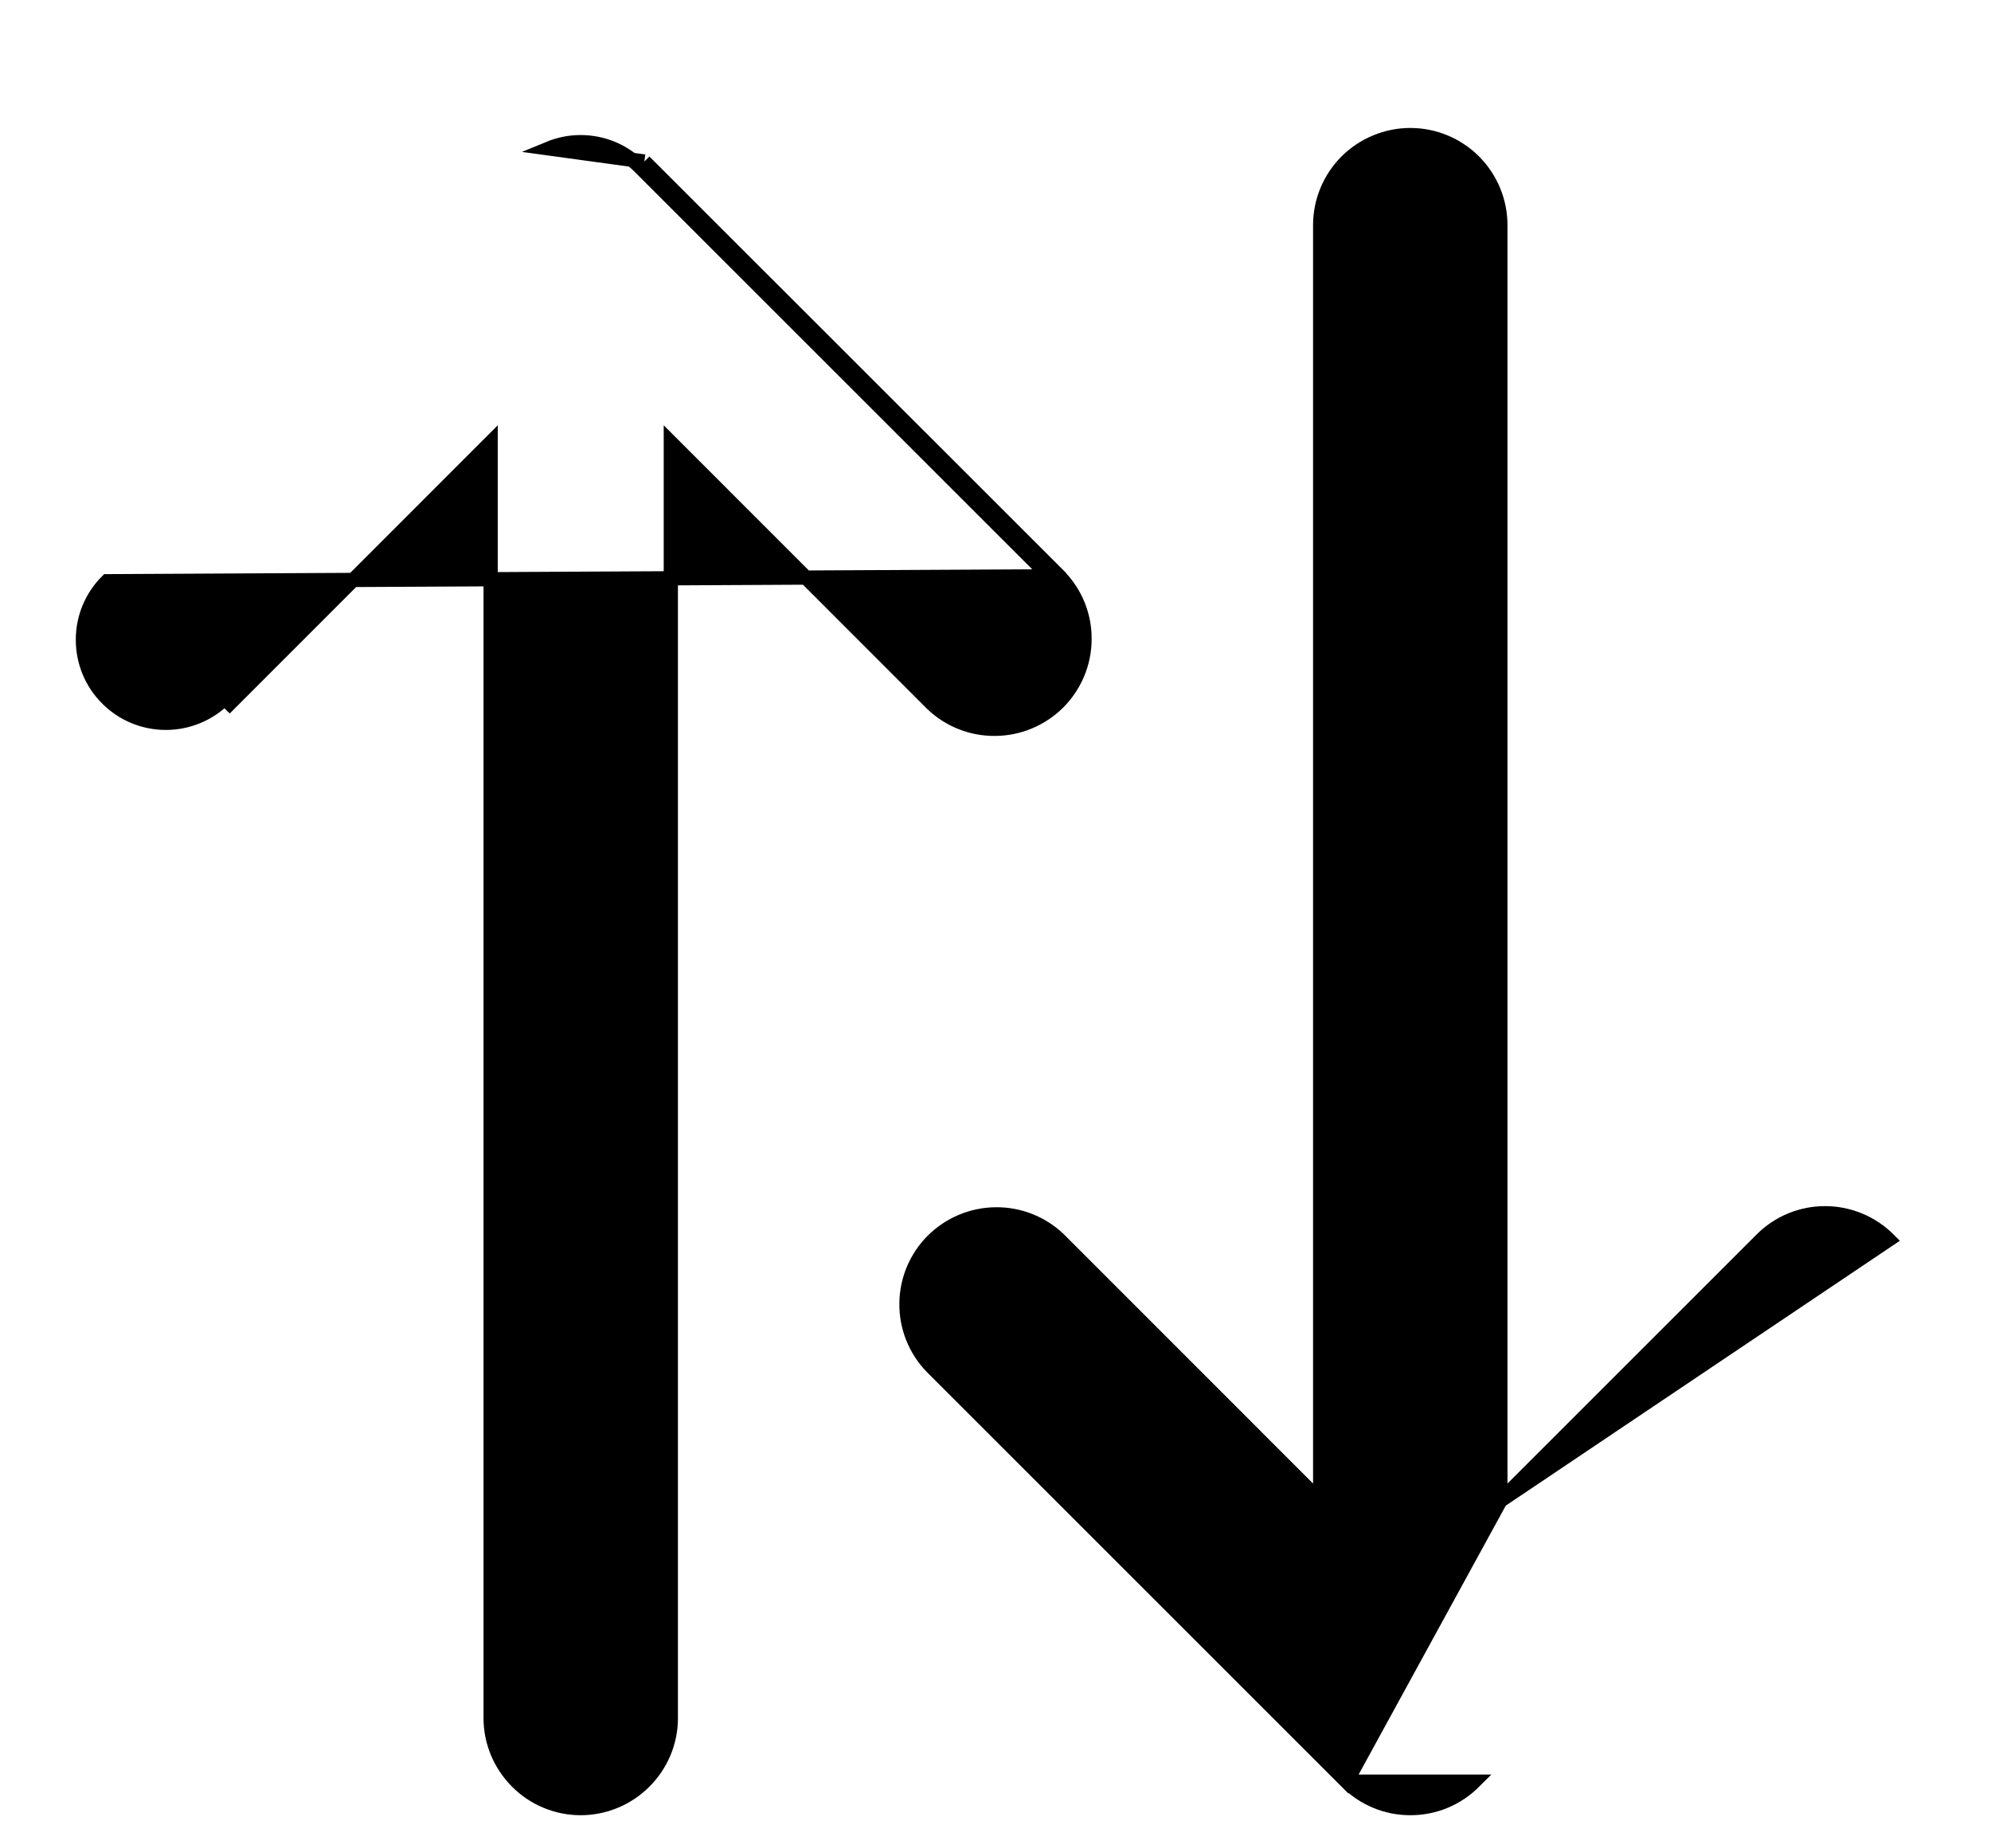 <svg xmlns="http://www.w3.org/2000/svg" width="14" height="13" viewBox="0 0 14 13" fill="none">
    <path d="M10.55 10.555L12.386 8.719L12.386 8.719C12.504 8.6 12.665 8.533 12.833 8.533C13.001 8.533 13.162 8.6 13.281 8.719C13.281 8.719 13.281 8.719 13.281 8.719L10.55 10.555ZM10.55 10.555V1.583C10.55 1.415 10.483 1.254 10.364 1.135C10.246 1.017 10.085 0.95 9.917 0.95C9.749 0.95 9.588 1.017 9.469 1.135C9.35 1.254 9.283 1.415 9.283 1.583V10.555L7.448 8.719L7.448 8.719L7.447 8.718C7.328 8.603 7.168 8.539 7.002 8.541C6.836 8.542 6.677 8.609 6.559 8.726C6.442 8.843 6.375 9.002 6.374 9.168C6.372 9.334 6.436 9.494 6.552 9.614L6.552 9.614L6.552 9.614L9.469 12.531L10.55 10.555ZM10.16 12.669C10.237 12.637 10.307 12.59 10.366 12.531H9.469C9.528 12.59 9.598 12.637 9.675 12.669C9.751 12.701 9.834 12.717 9.917 12.717C10.001 12.717 10.083 12.701 10.16 12.669Z" fill="black" stroke="black" stroke-width="0.1"/>
    <path d="M7.448 4.053L7.448 4.053C7.564 4.172 7.628 4.332 7.626 4.498C7.625 4.665 7.558 4.823 7.441 4.941C7.323 5.058 7.164 5.125 6.998 5.126C6.832 5.128 6.672 5.064 6.553 4.949L6.552 4.948L6.552 4.948L4.717 3.112V12.084C4.717 12.252 4.65 12.412 4.531 12.531C4.412 12.65 4.251 12.717 4.083 12.717C3.915 12.717 3.754 12.65 3.636 12.531C3.517 12.412 3.45 12.252 3.45 12.084V3.112L1.615 4.948L1.615 4.948L1.579 4.913C1.47 5.022 1.321 5.084 1.167 5.084C1.012 5.084 0.863 5.023 0.754 4.913C0.644 4.804 0.583 4.655 0.583 4.501C0.582 4.346 0.644 4.197 0.753 4.088L7.448 4.053ZM7.448 4.053L7.448 4.052L4.531 1.136M7.448 4.053L7.413 4.088L4.496 1.171M4.531 1.136L4.531 1.136L4.496 1.171M4.531 1.136L3.86 1.044C4.003 0.985 4.163 0.985 4.306 1.044C4.377 1.074 4.442 1.117 4.496 1.171M4.531 1.136L4.496 1.171" fill="black" stroke="black" stroke-width="0.1"/>
</svg>